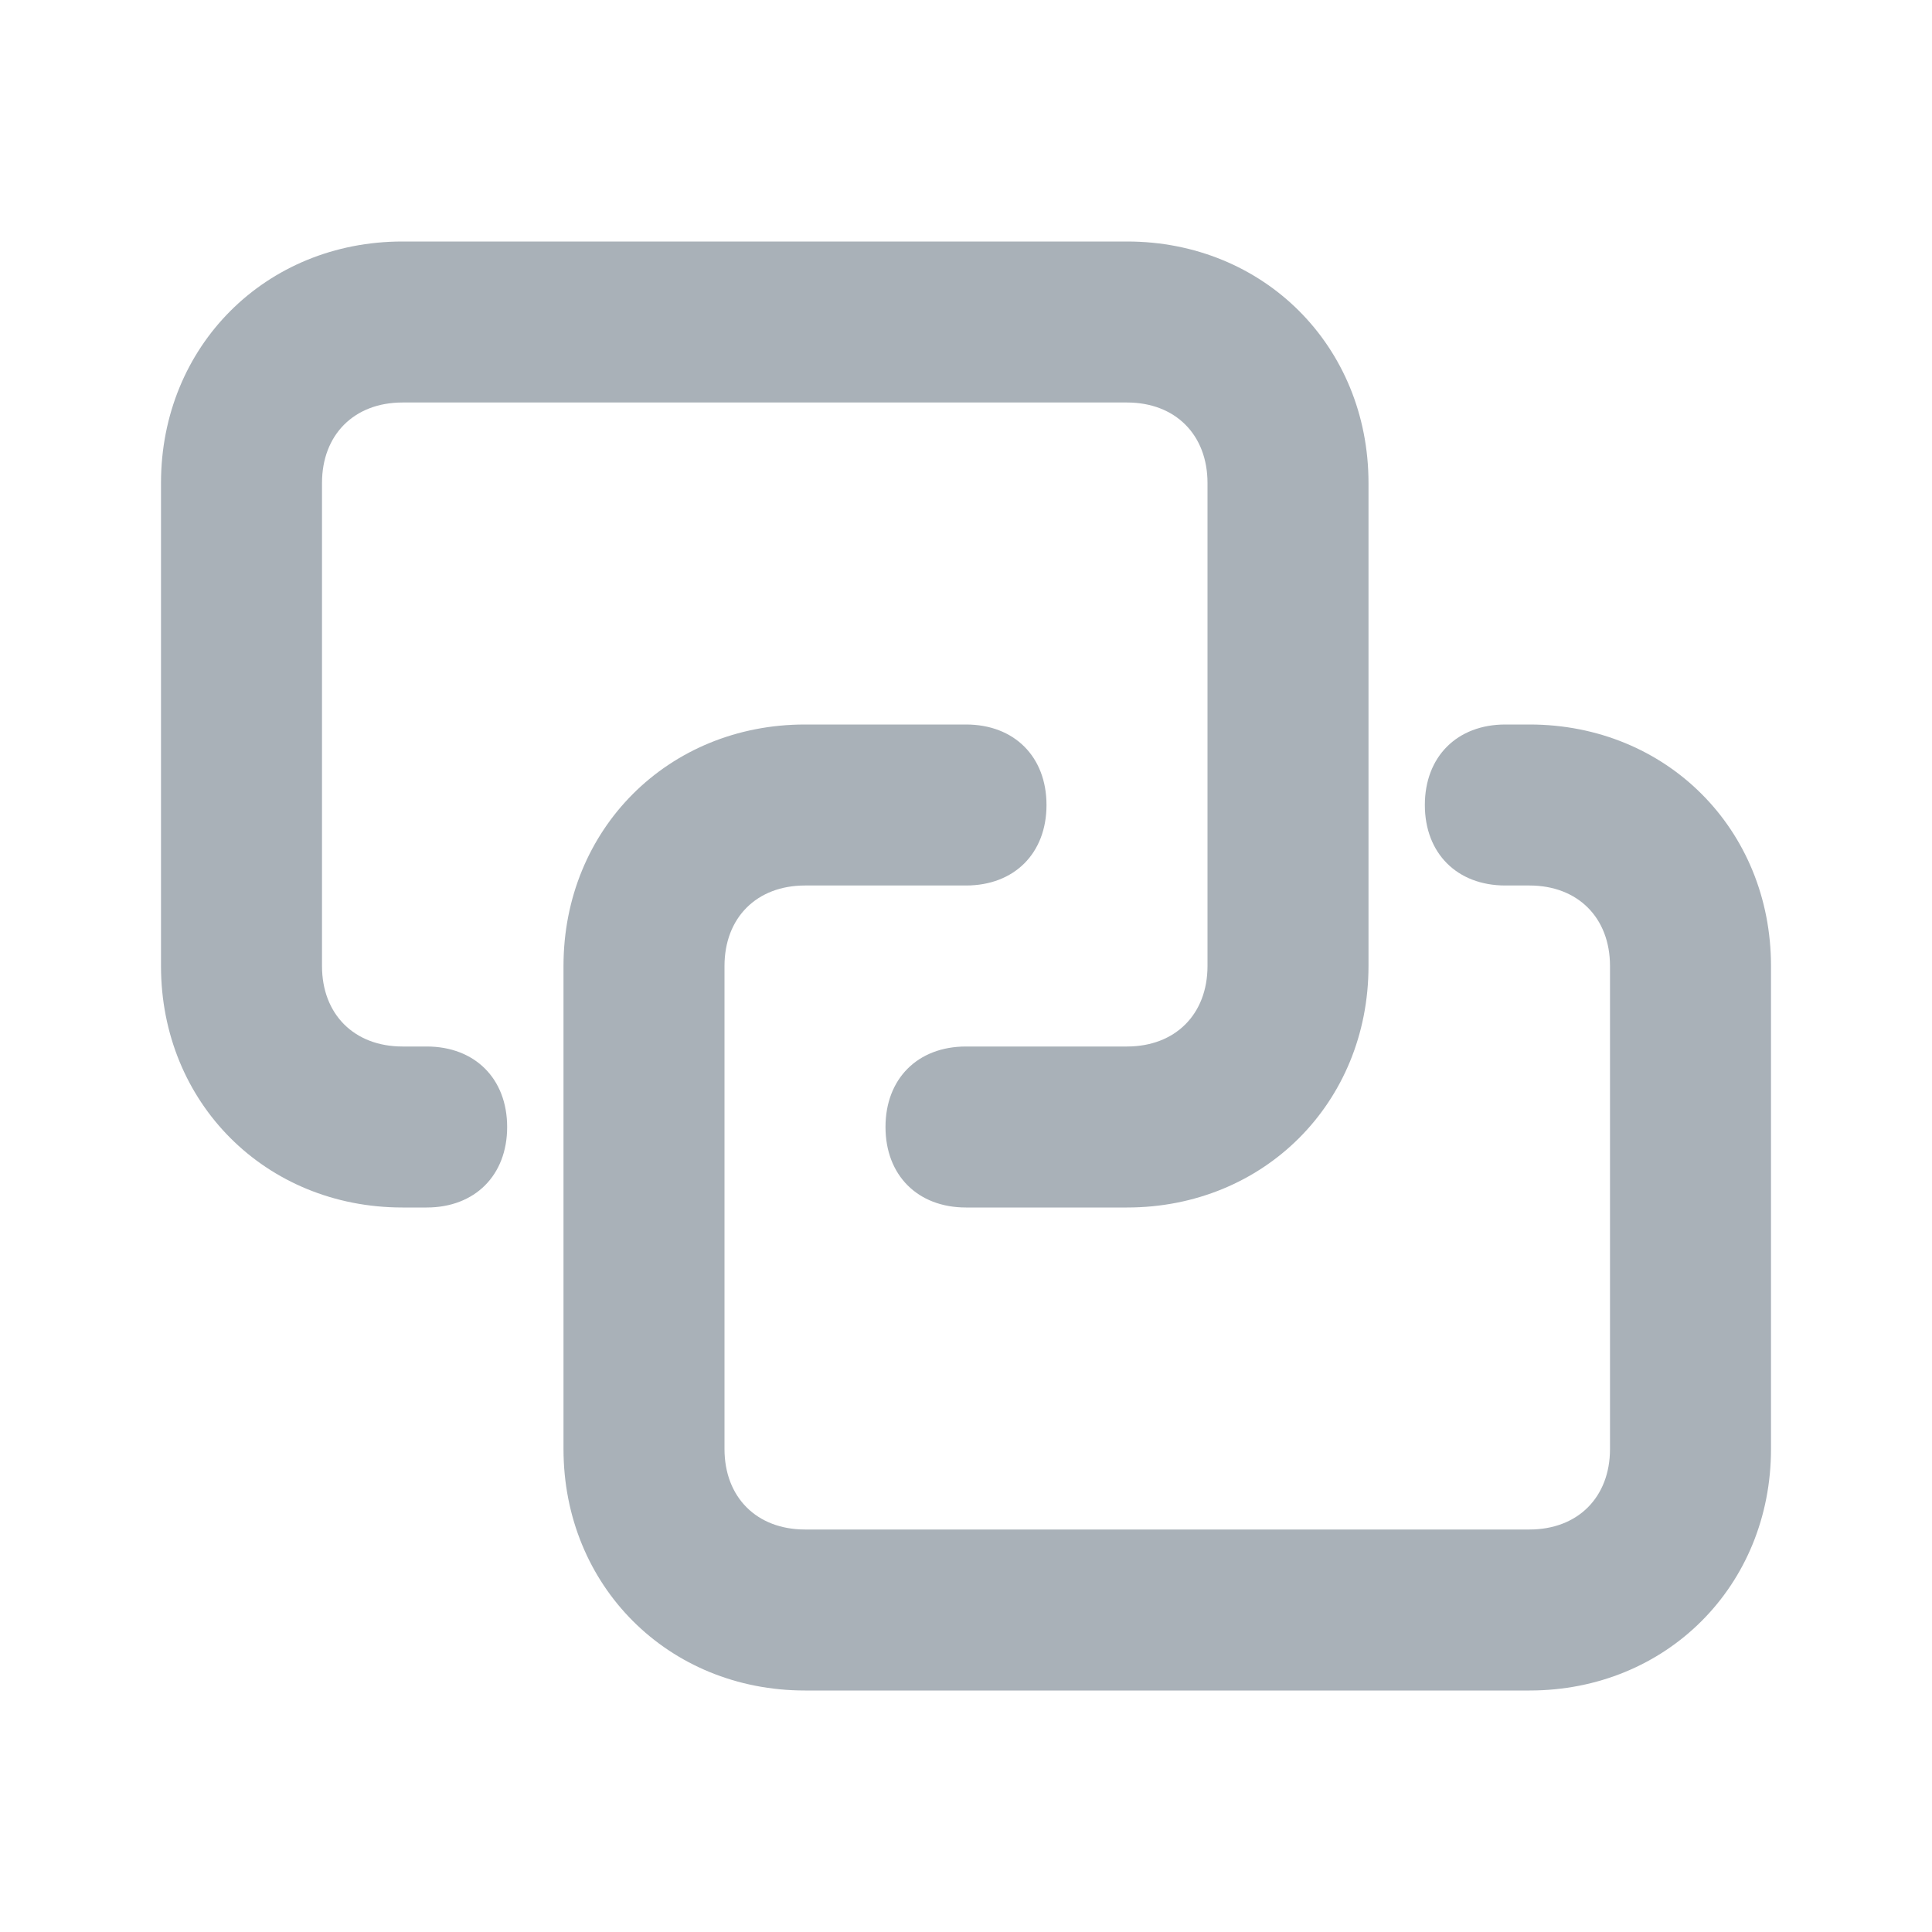 <svg width="24" height="24" viewBox="0 0 24 24" fill="none" xmlns="http://www.w3.org/2000/svg">
<g id="Addresslinking">
<path id="Vector" d="M19 21H10C8.3 21 7 19.7 7 18V12C7 10.3 8.3 9 10 9H12C12.6 9 13 9.4 13 10C13 10.6 12.6 11 12 11H10C9.4 11 9 11.4 9 12V18C9 18.6 9.4 19 10 19H19C19.6 19 20 18.6 20 18V12C20 11.4 19.6 11 19 11H18.7C18.1 11 17.7 10.6 17.7 10C17.7 9.4 18.1 9 18.7 9H19C20.7 9 22 10.3 22 12V18C22 19.7 20.7 21 19 21Z" fill="#A9B1B8"/>
<path id="Vector_2" d="M14 15H12C11.4 15 11 14.6 11 14C11 13.4 11.4 13 12 13H14C14.6 13 15 12.6 15 12V6C15 5.4 14.6 5 14 5H5C4.4 5 4 5.4 4 6V12C4 12.6 4.4 13 5 13H5.3C5.9 13 6.3 13.4 6.3 14C6.3 14.6 5.9 15 5.3 15H5C3.3 15 2 13.7 2 12V6C2 4.3 3.3 3 5 3H14C15.7 3 17 4.3 17 6V12C17 13.7 15.7 15 14 15Z" fill="#A9B1B8"/>
</g>
</svg>
